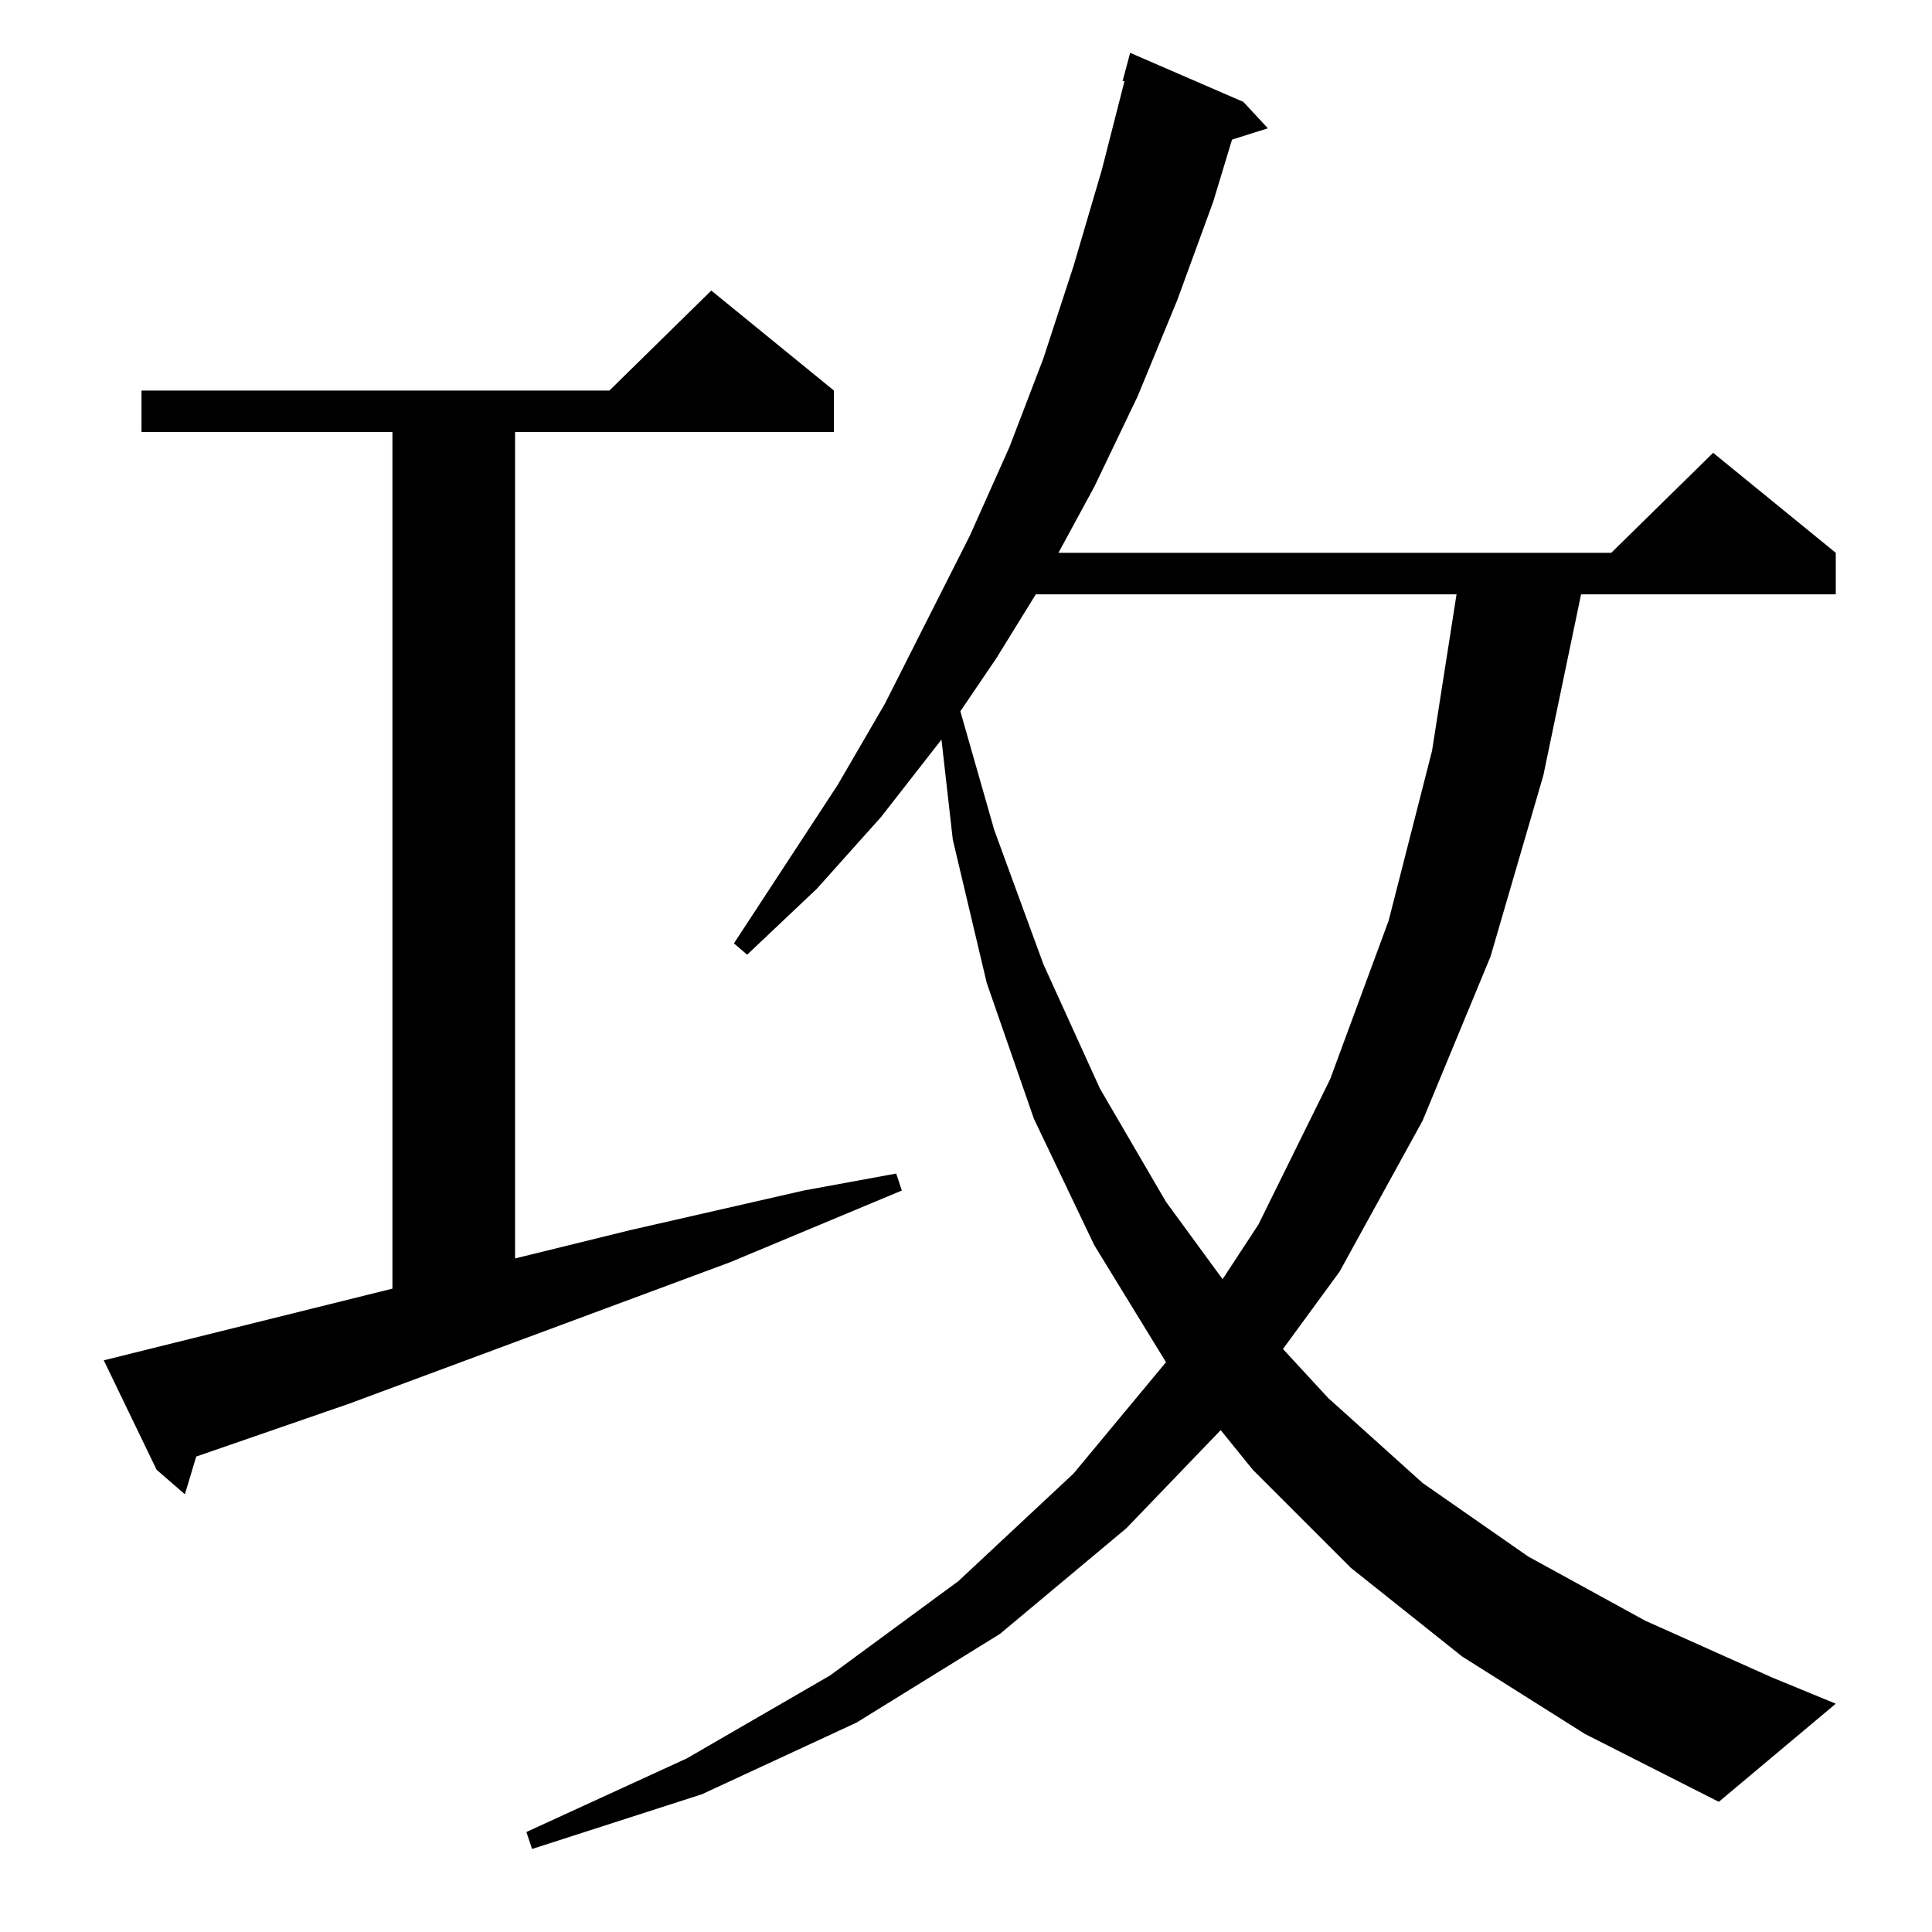 <?xml version="1.0" standalone="no"?>
<!DOCTYPE svg PUBLIC "-//W3C//DTD SVG 1.1//EN" "http://www.w3.org/Graphics/SVG/1.1/DTD/svg11.dtd" >
<svg xmlns="http://www.w3.org/2000/svg" xmlns:xlink="http://www.w3.org/1999/xlink" version="1.1" viewBox="0 -144 1024 1024">
  <g transform="matrix(1 0 0 -1 0 880)">
   <path fill="currentColor"
d="M775 146l-59 47l-52 52l-17 21l-50 -52l-67 -56l-76 -47l-82 -38l-90 -29l-3 9l85 39l76 44l68 50l61 57l49 59l-38 62l-32 67l-25 72l-18 76l-6 53l-32 -41l-34 -38l-37 -35l-7 6l55 84l25 43l45 89l21 47l18 47l16 49l15 51l12 47h-1l4 15l60 -26l13 -14l-19 -6
l-10 -33l-19 -52l-21 -51l-23 -48l-19 -35h293l54 53l65 -53v-22h-135l-20 -96l-28 -96l-36 -87l-44 -80l-30 -41l24 -26l50 -45l56 -39l62 -34l67 -30l34 -14l-62 -52l-71 36zM208 341v454h-133v22h248l54 53l65 -53v-22h-169v-438l61 15l92 21l49 9l3 -9l-91 -38l-202 -75
l-81 -28l-6 -20l-15 13l-28 58zM549 709l-21 -34l-19 -28l18 -63l26 -71l30 -66l35 -60l30 -41l19 29l38 77l31 84l23 90l13 83h-223z" />
  </g>

</svg>
